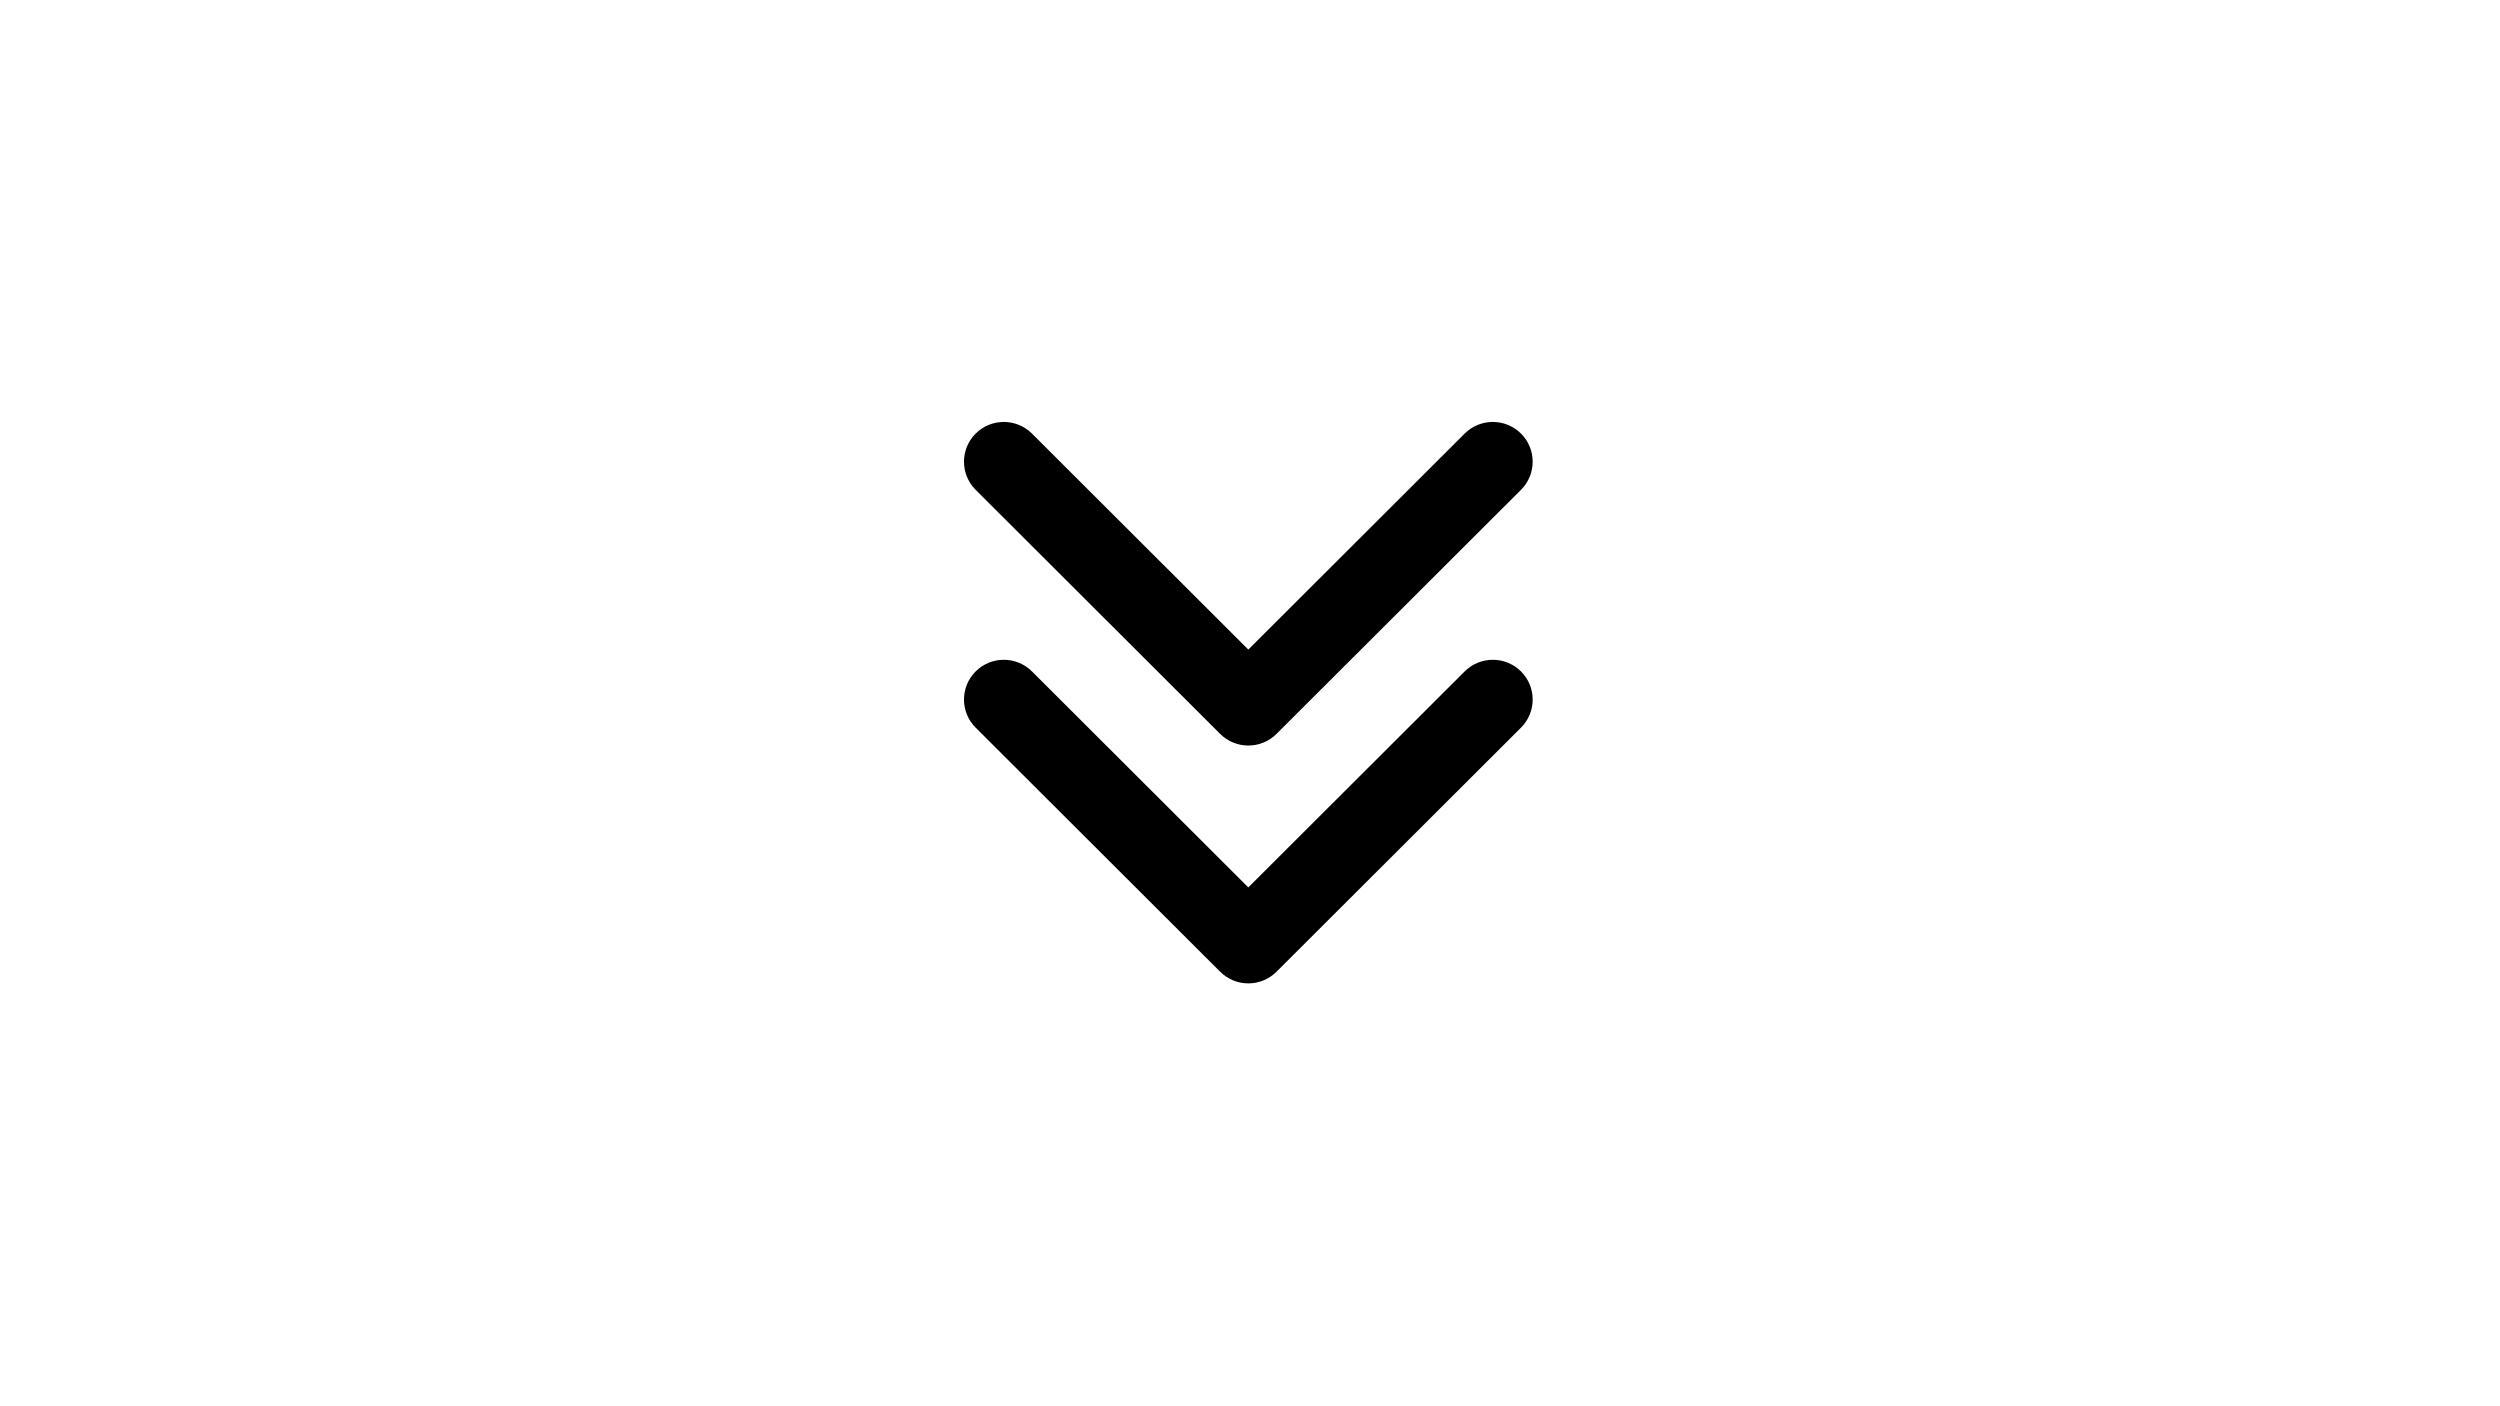 <svg xmlns="http://www.w3.org/2000/svg" xmlns:xlink="http://www.w3.org/1999/xlink" width="1366" zoomAndPan="magnify" viewBox="0 0 1024.5 576" height="768" preserveAspectRatio="xMidYMid meet" version="1.0"><defs><clipPath id="eee6e1a2f4"><path d="M 395.039 172.914 L 629 172.914 L 629 402.992 L 395.039 402.992 Z M 395.039 172.914 " clip-rule="nonzero"/></clipPath></defs><g clip-path="url(#eee6e1a2f4)"><path fill="#000000" d="M 623.309 275.152 C 629.68 281.516 629.68 291.828 623.309 298.188 L 523.102 398.223 C 519.914 401.402 515.734 402.992 511.555 402.992 C 507.391 402.992 503.211 401.402 500.027 398.223 L 399.82 298.188 C 393.449 291.828 393.449 281.516 399.82 275.152 C 406.191 268.793 416.52 268.793 422.906 275.152 L 511.555 363.664 L 600.219 275.152 C 606.605 268.793 616.938 268.793 623.309 275.152 Z M 500.027 300.754 C 503.211 303.934 507.391 305.523 511.555 305.523 C 515.734 305.523 519.914 303.934 523.102 300.754 L 623.309 200.73 C 629.68 194.355 629.68 184.043 623.309 177.684 C 616.938 171.324 606.605 171.324 600.219 177.684 L 511.555 266.195 L 422.906 177.684 C 416.52 171.324 406.191 171.324 399.82 177.684 C 393.449 184.043 393.449 194.355 399.82 200.73 Z M 500.027 300.754 " fill-opacity="1" fill-rule="nonzero"/></g></svg>